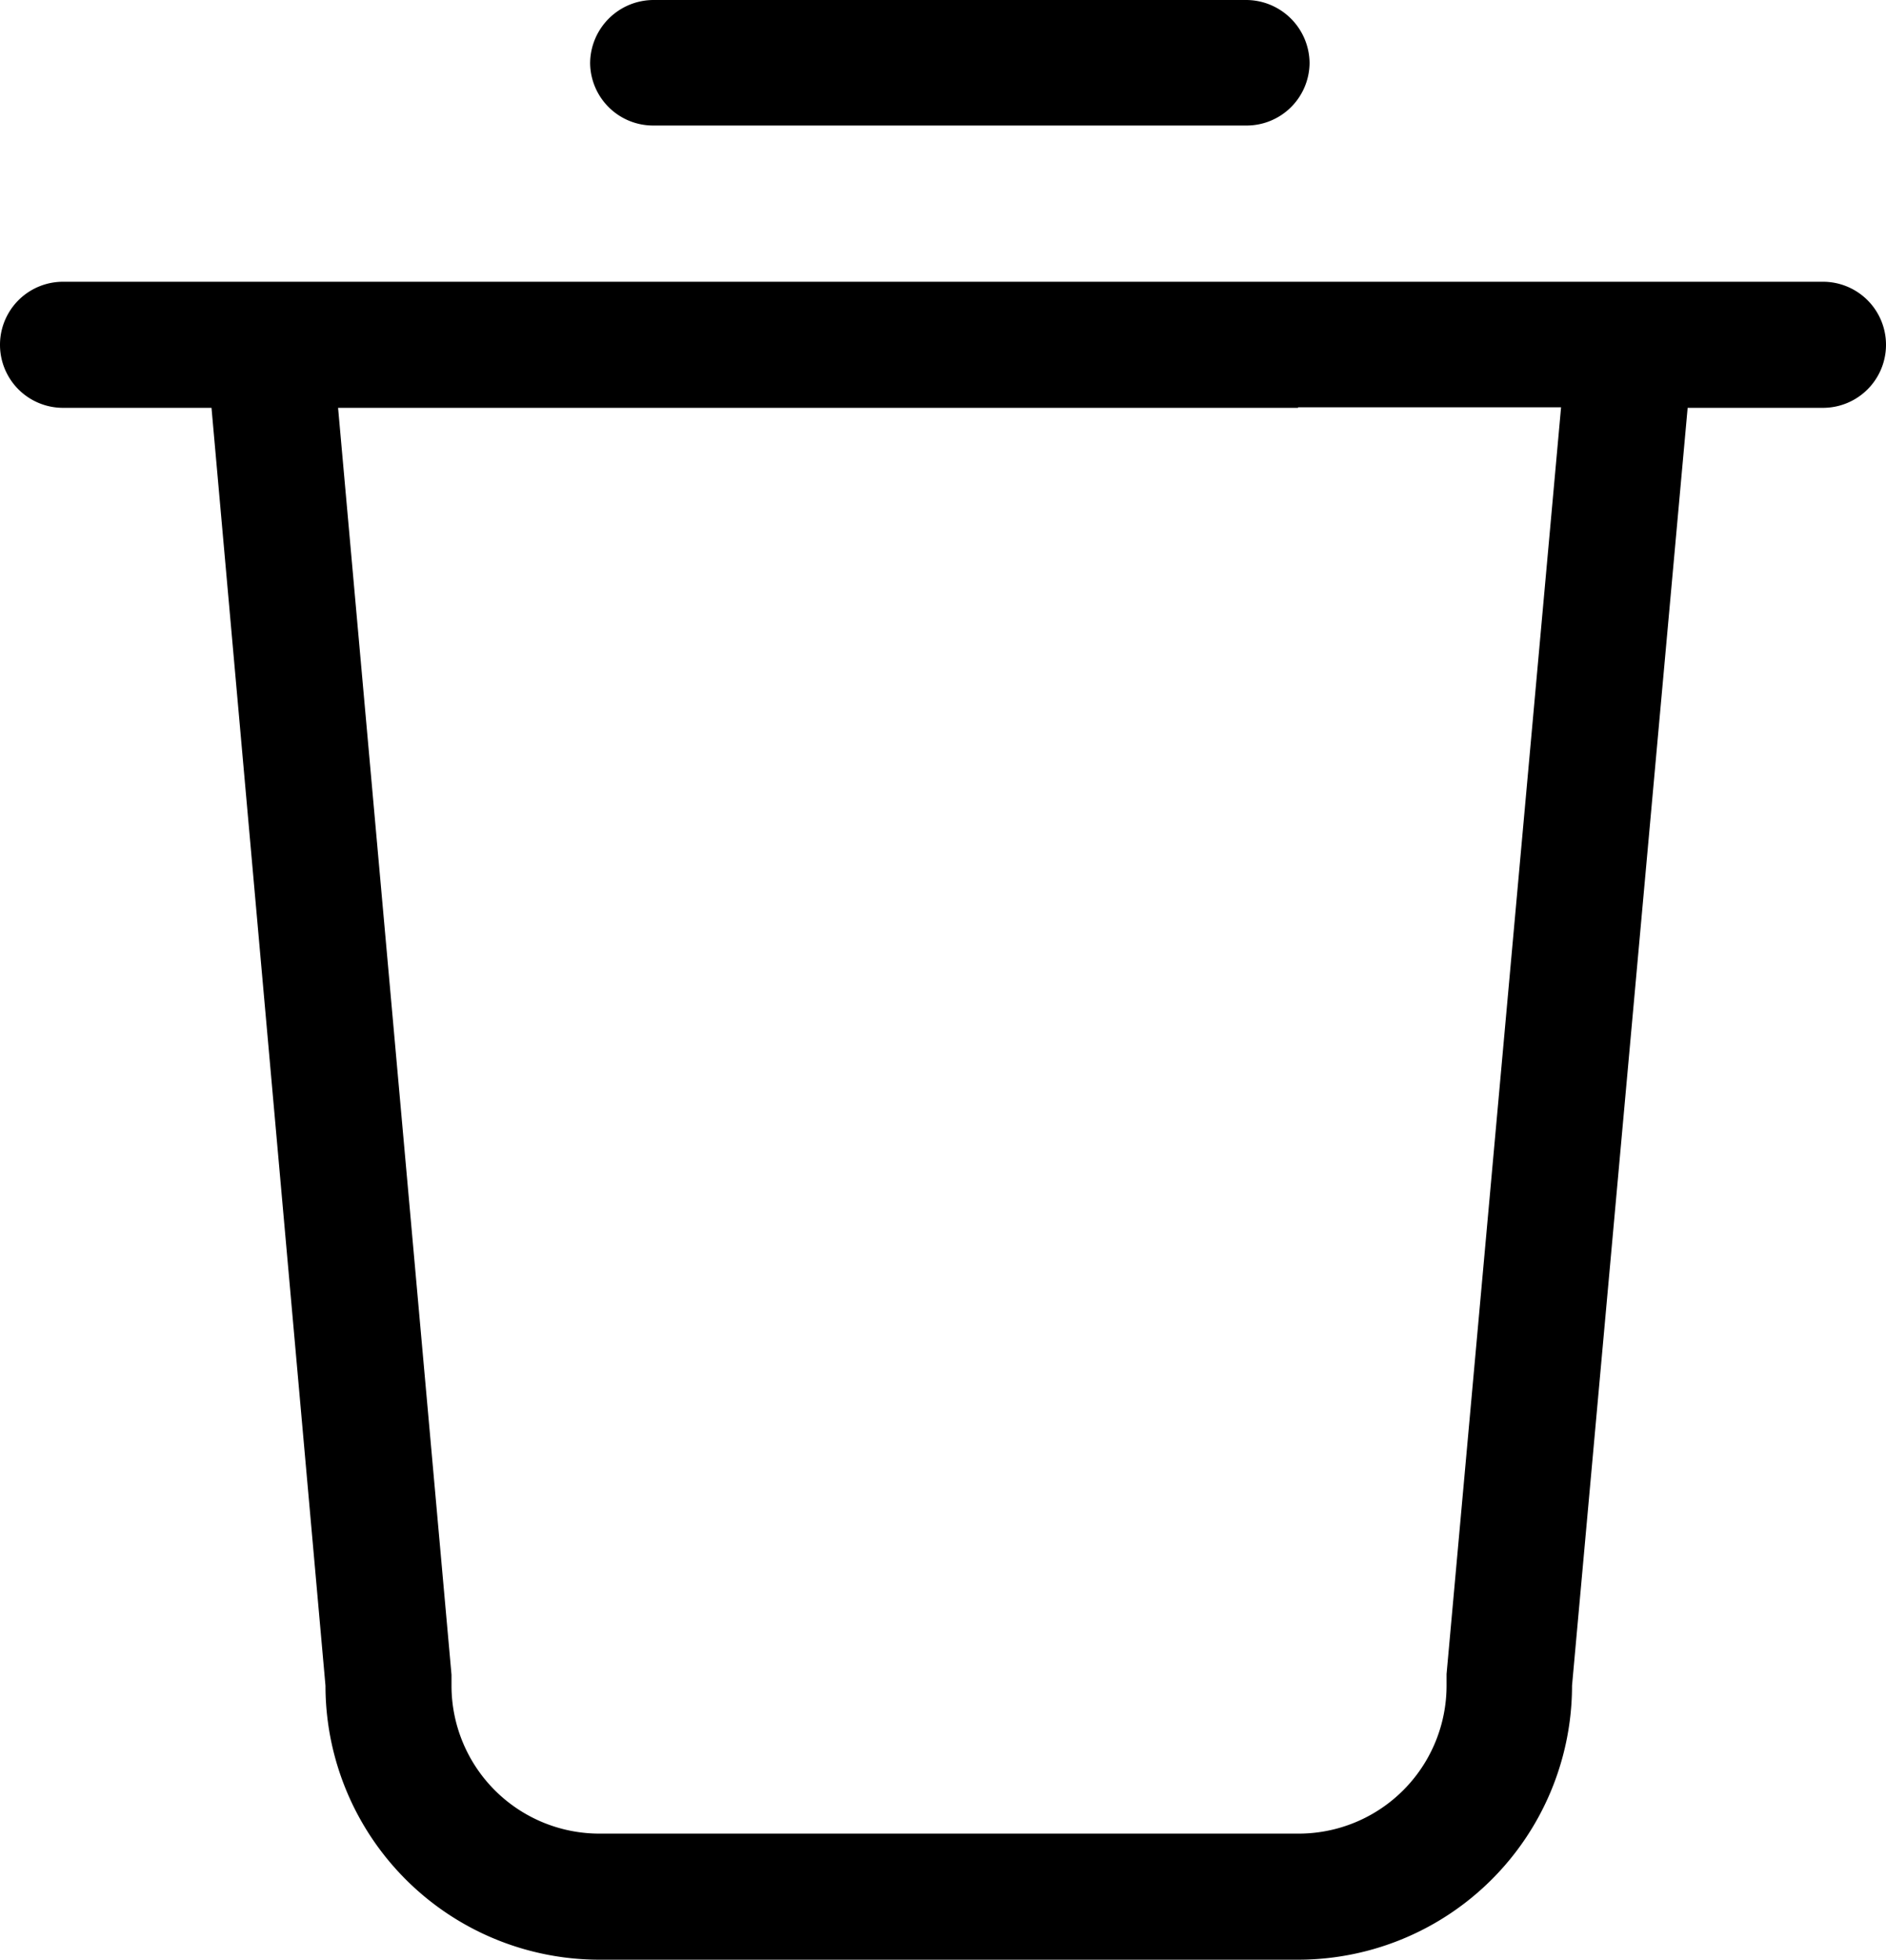 <svg xmlns="http://www.w3.org/2000/svg" viewBox="0 0 34.42 35.75"><title>Asset 248</title><g id="Layer_2" data-name="Layer 2"><g id="_2.3_copy" data-name="2.3 copy"><path d="M23.69,7.43h4.8L26.4,30.54v.21a2.7,2.7,0,0,1-2.7,2.7H10.94a2.7,2.7,0,0,1-2.7-2.7v-.2L6.17,7.44H23.69m0-2.3H1.15a1.15,1.15,0,0,0,0,2.3H3.86L5.94,30.75a5,5,0,0,0,5,5H23.69a5,5,0,0,0,5-5L30.8,7.44h2.47a1.15,1.15,0,0,0,0-2.3H23.69Z"/><path d="M22.75,0H11.92a1.16,1.16,0,0,0-1.15,1.15,1.15,1.15,0,0,0,1.15,1.14H22.75A1.15,1.15,0,0,0,23.9,1.15,1.16,1.16,0,0,0,22.75,0Z"/></g></g></svg>